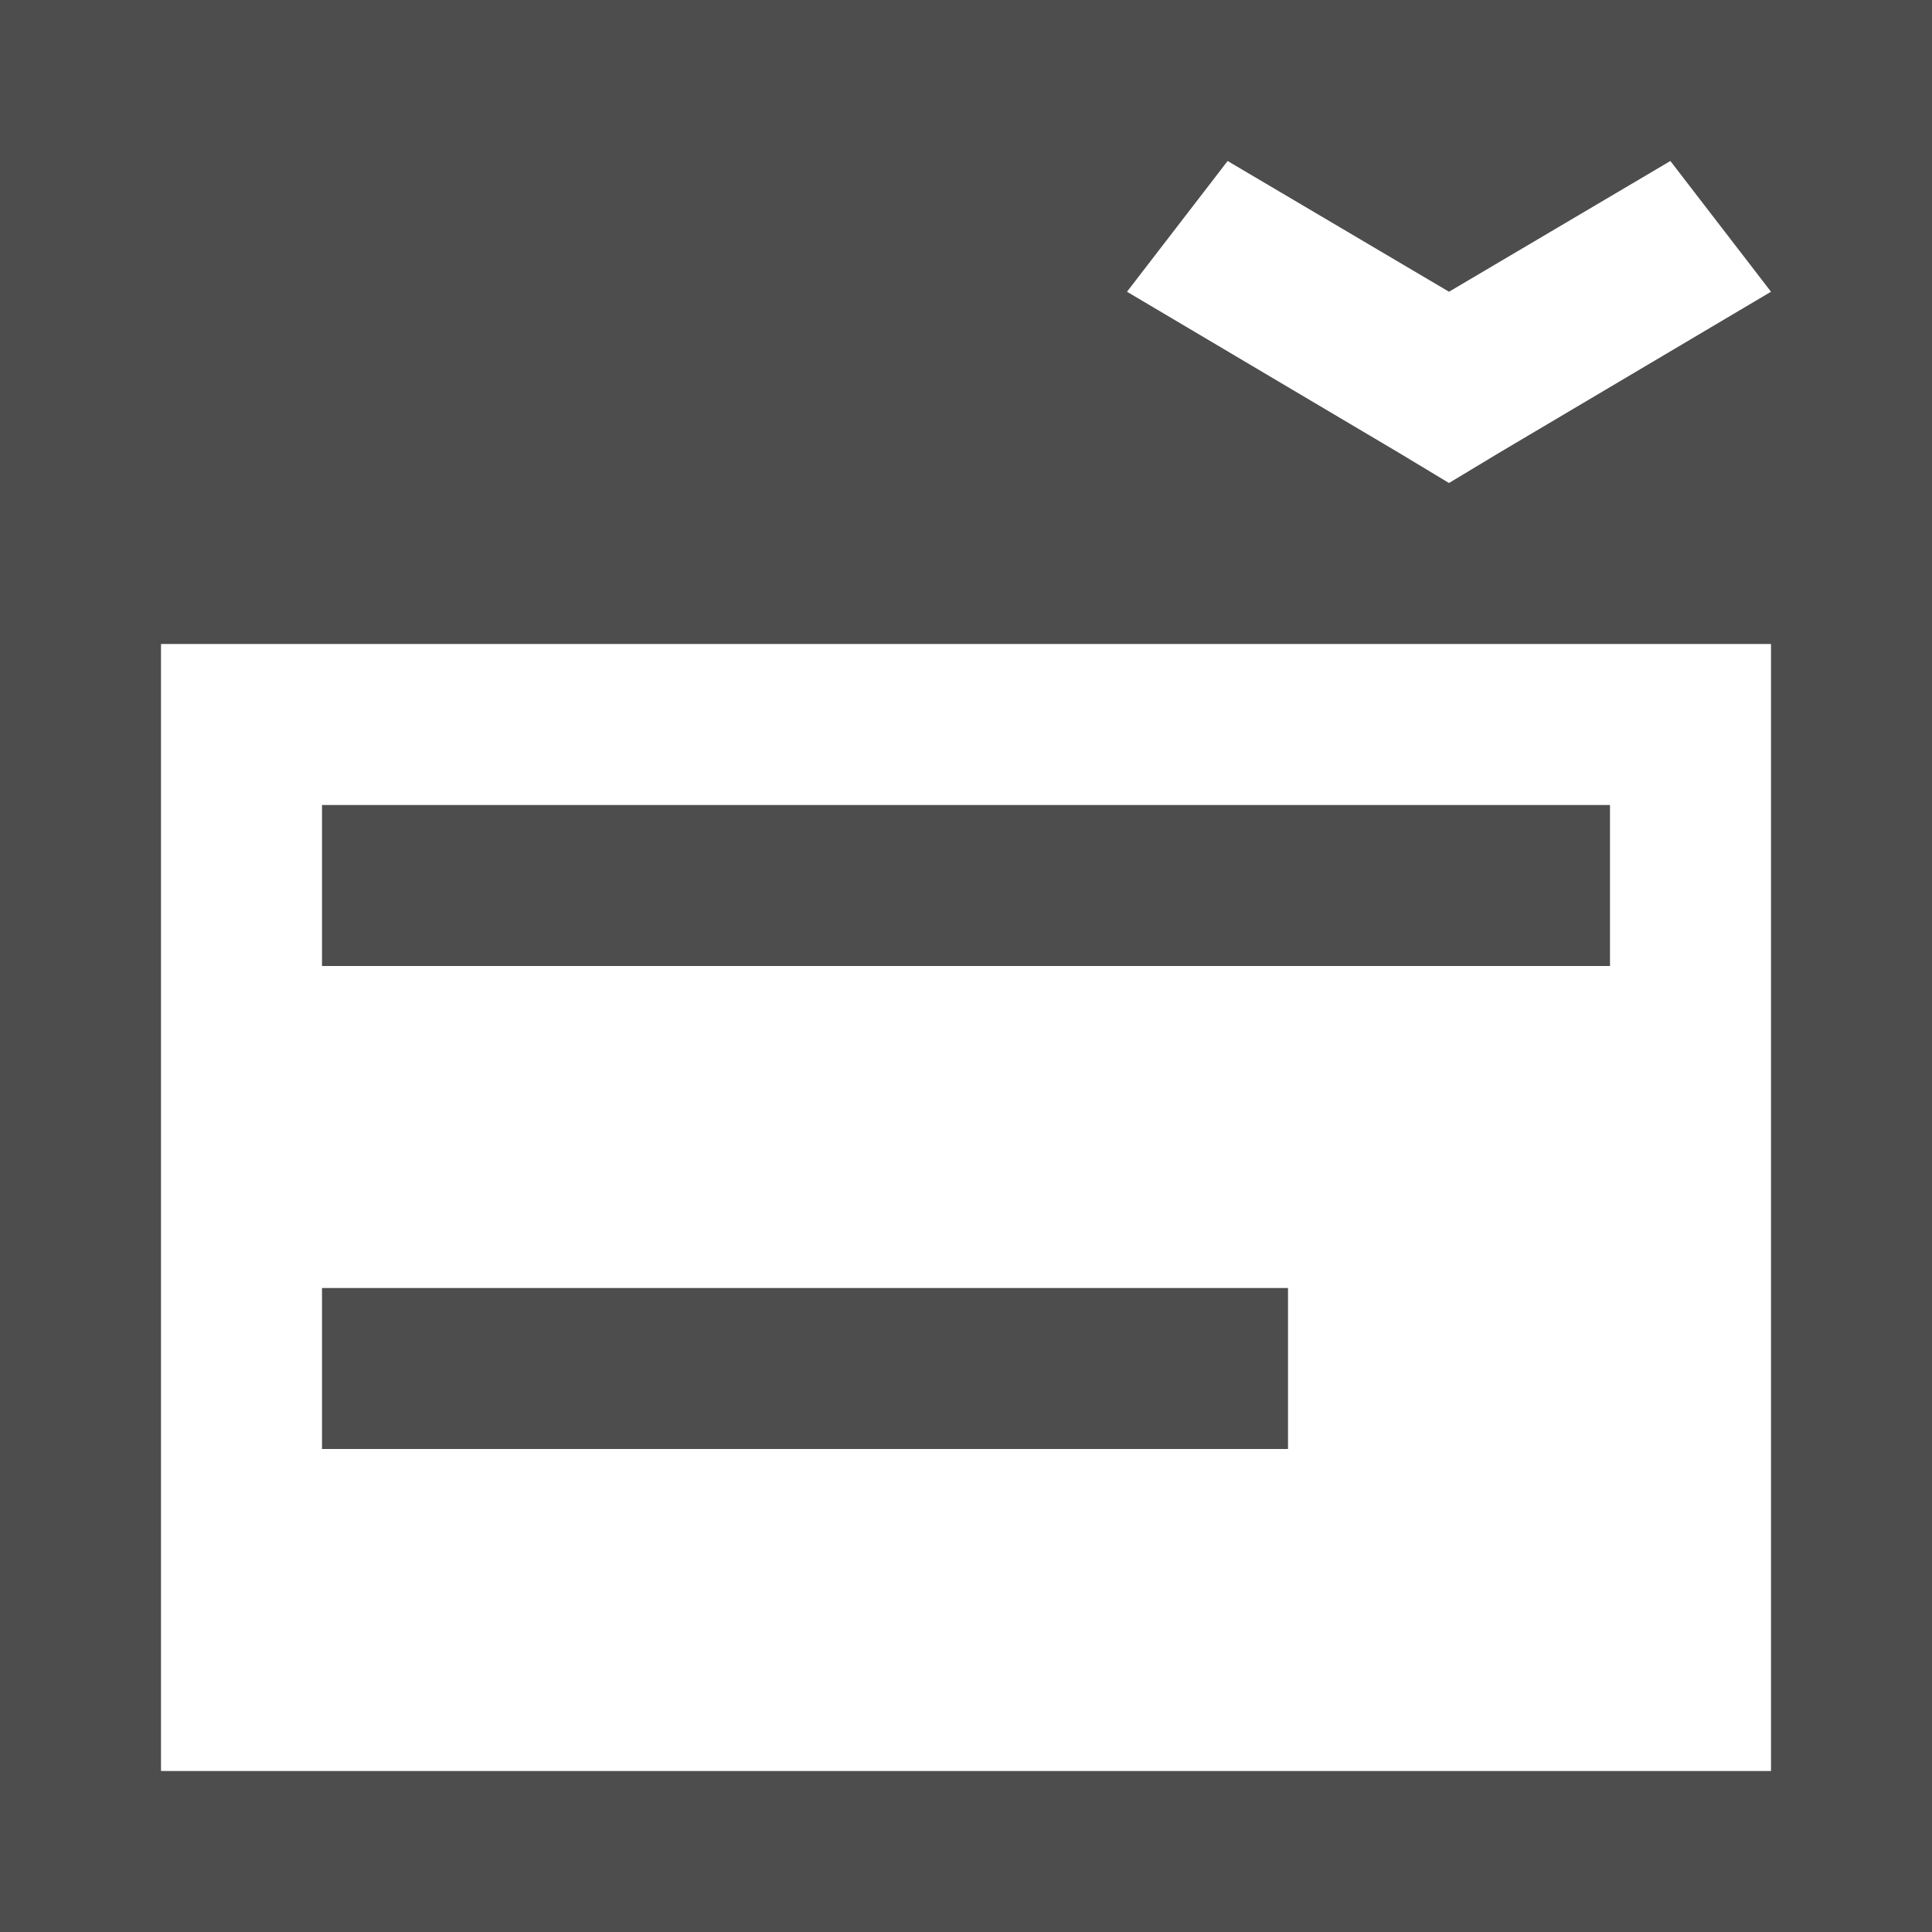<?xml version="1.0" encoding="UTF-8"?>
<svg xmlns="http://www.w3.org/2000/svg" xmlns:xlink="http://www.w3.org/1999/xlink" width="12pt" height="12pt" viewBox="0 0 12 12" version="1.1">
<g id="surface1">
<path style=" stroke:none;fill-rule:nonzero;fill:rgb(30.196%,30.196%,30.196%);fill-opacity:1;" d="M 0 0 L 0 12 L 12 12 L 12 0 Z M 7.625 1 L 9 1.812 L 10.375 1 L 11 1.812 L 9.312 2.812 L 9 3 L 8.688 2.812 L 7 1.812 Z M 1 4 L 11 4 L 11 11 L 1 11 Z M 2 5 L 2 6 L 10 6 L 10 5 Z M 2 8 L 2 9 L 8 9 L 8 8 Z M 2 8 "/>
</g>
</svg>
